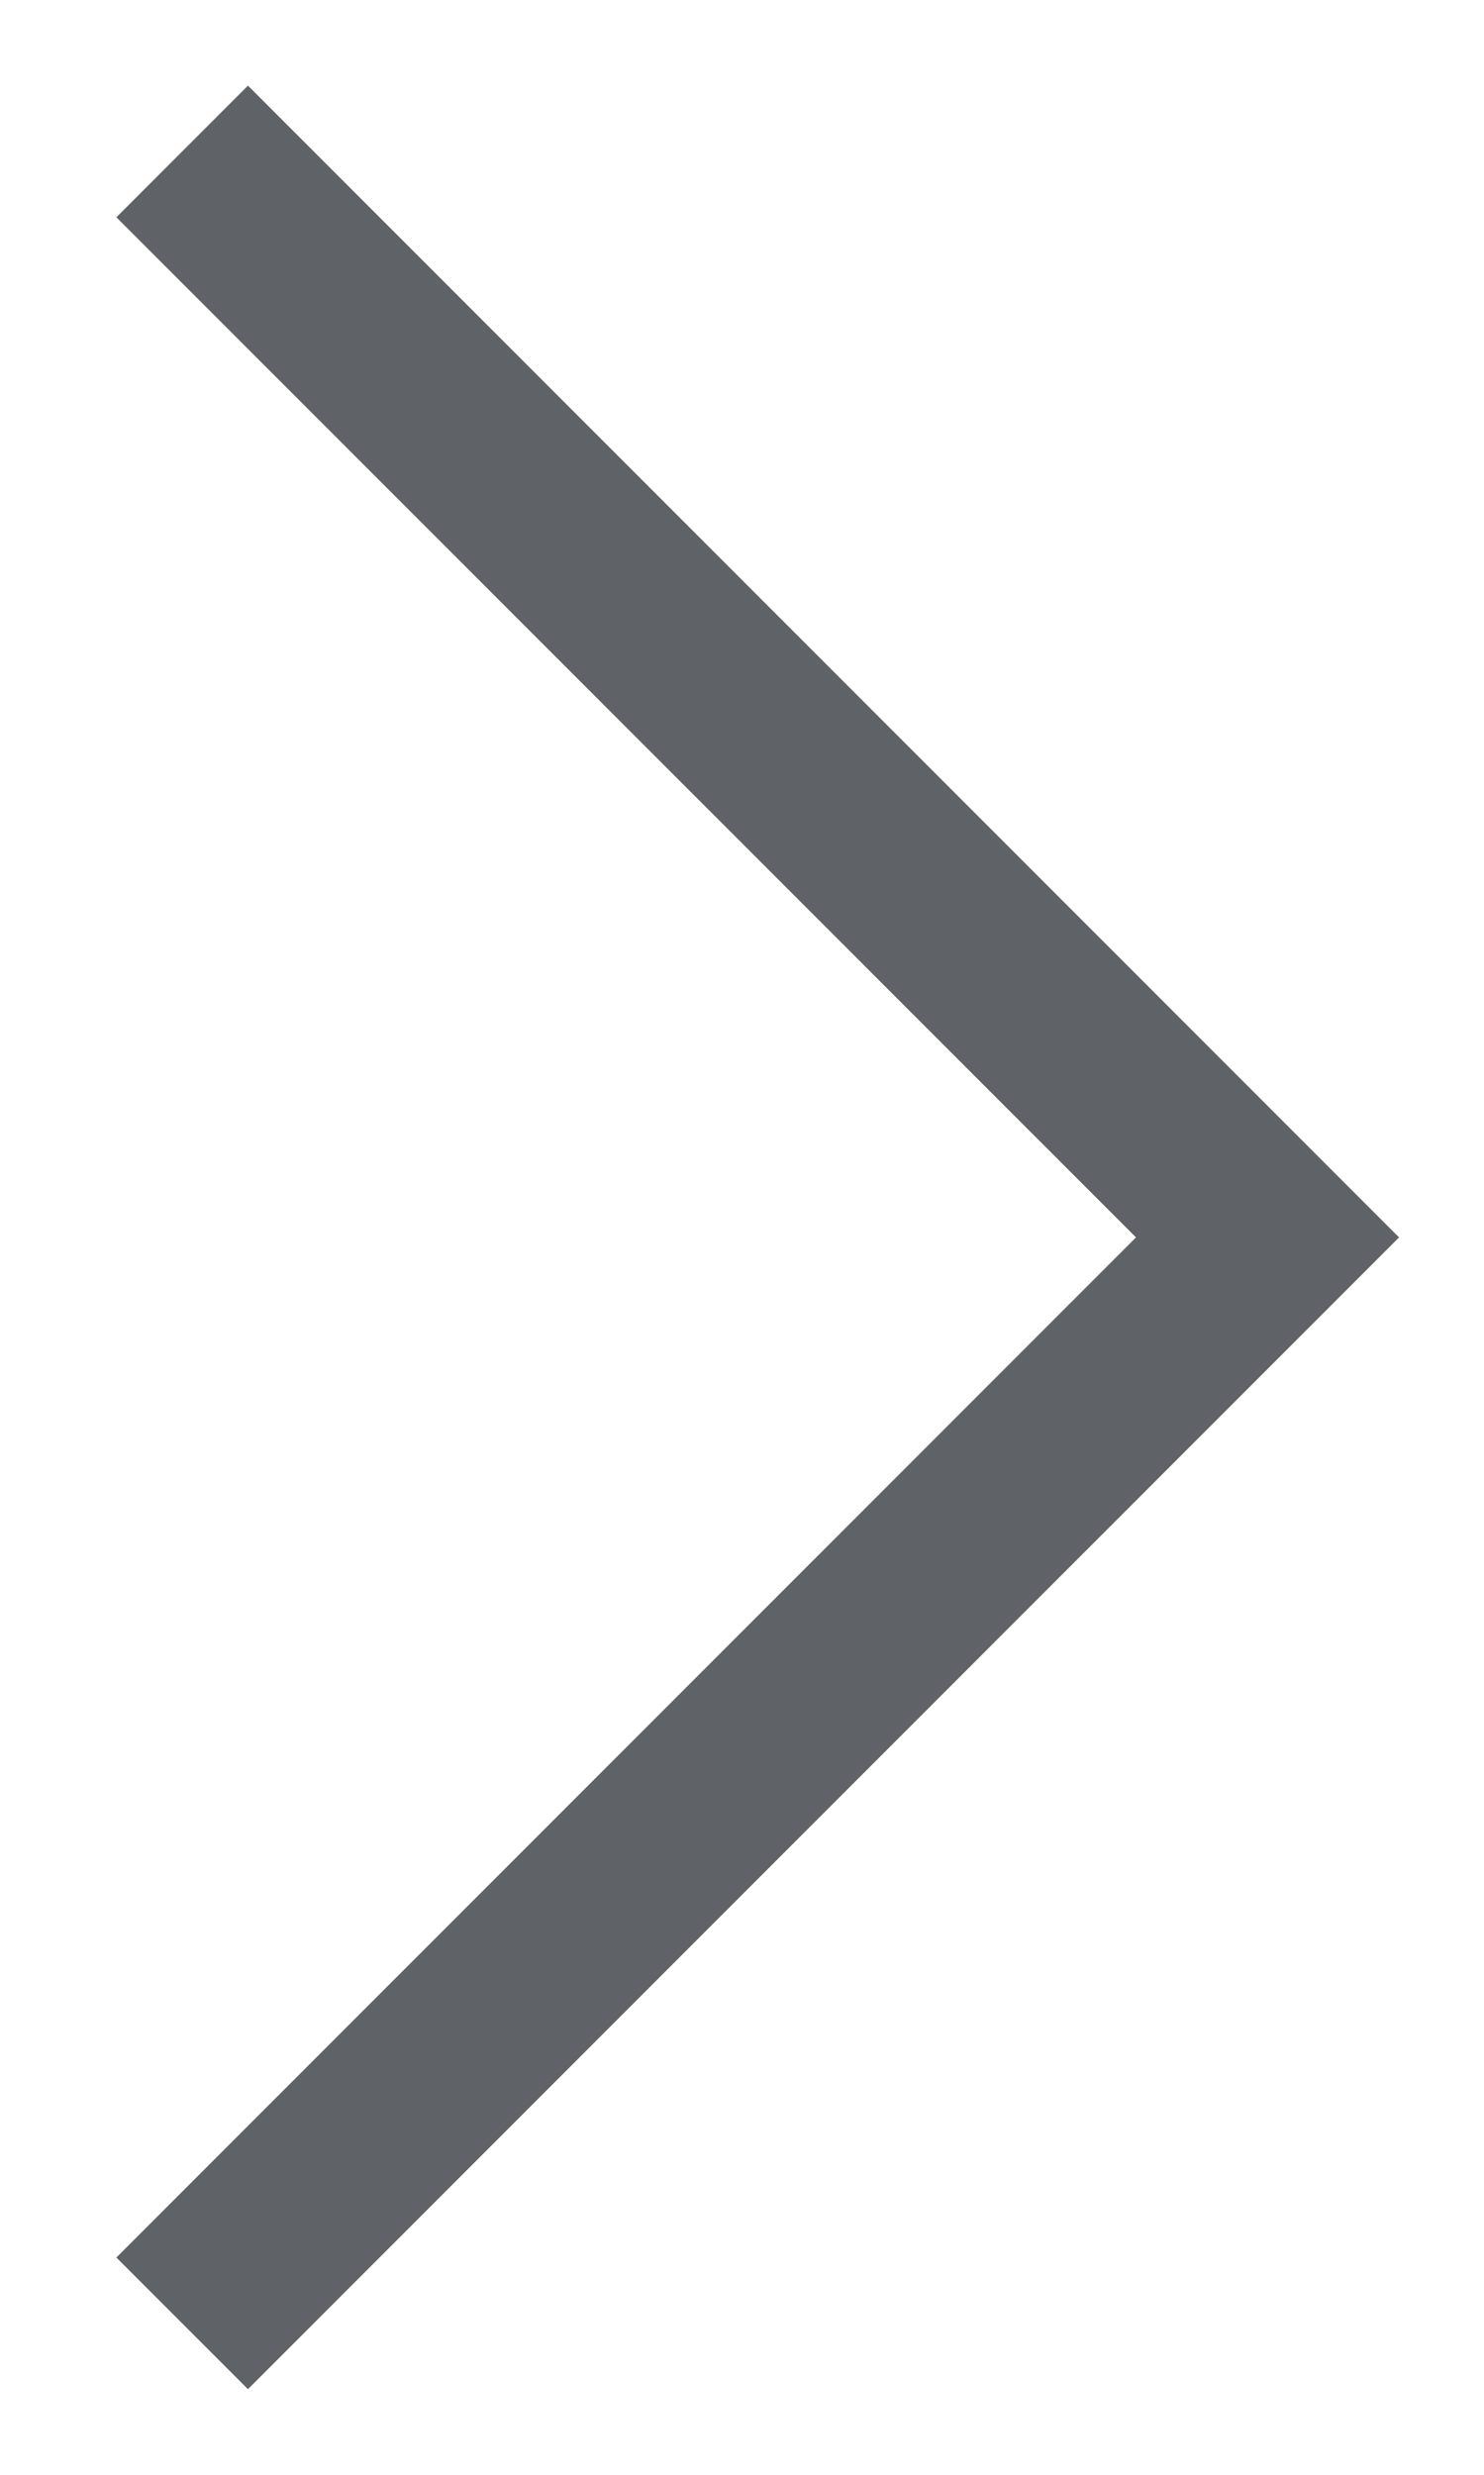 <svg width="12" height="20" viewBox="0 0 12 20" fill="none" xmlns="http://www.w3.org/2000/svg">
<path d="M2.005 19.308L0.941 18.244L9.186 10L0.941 1.756L2.005 0.692L11.313 10L2.005 19.308Z" fill="#5F6368"/>
</svg>

